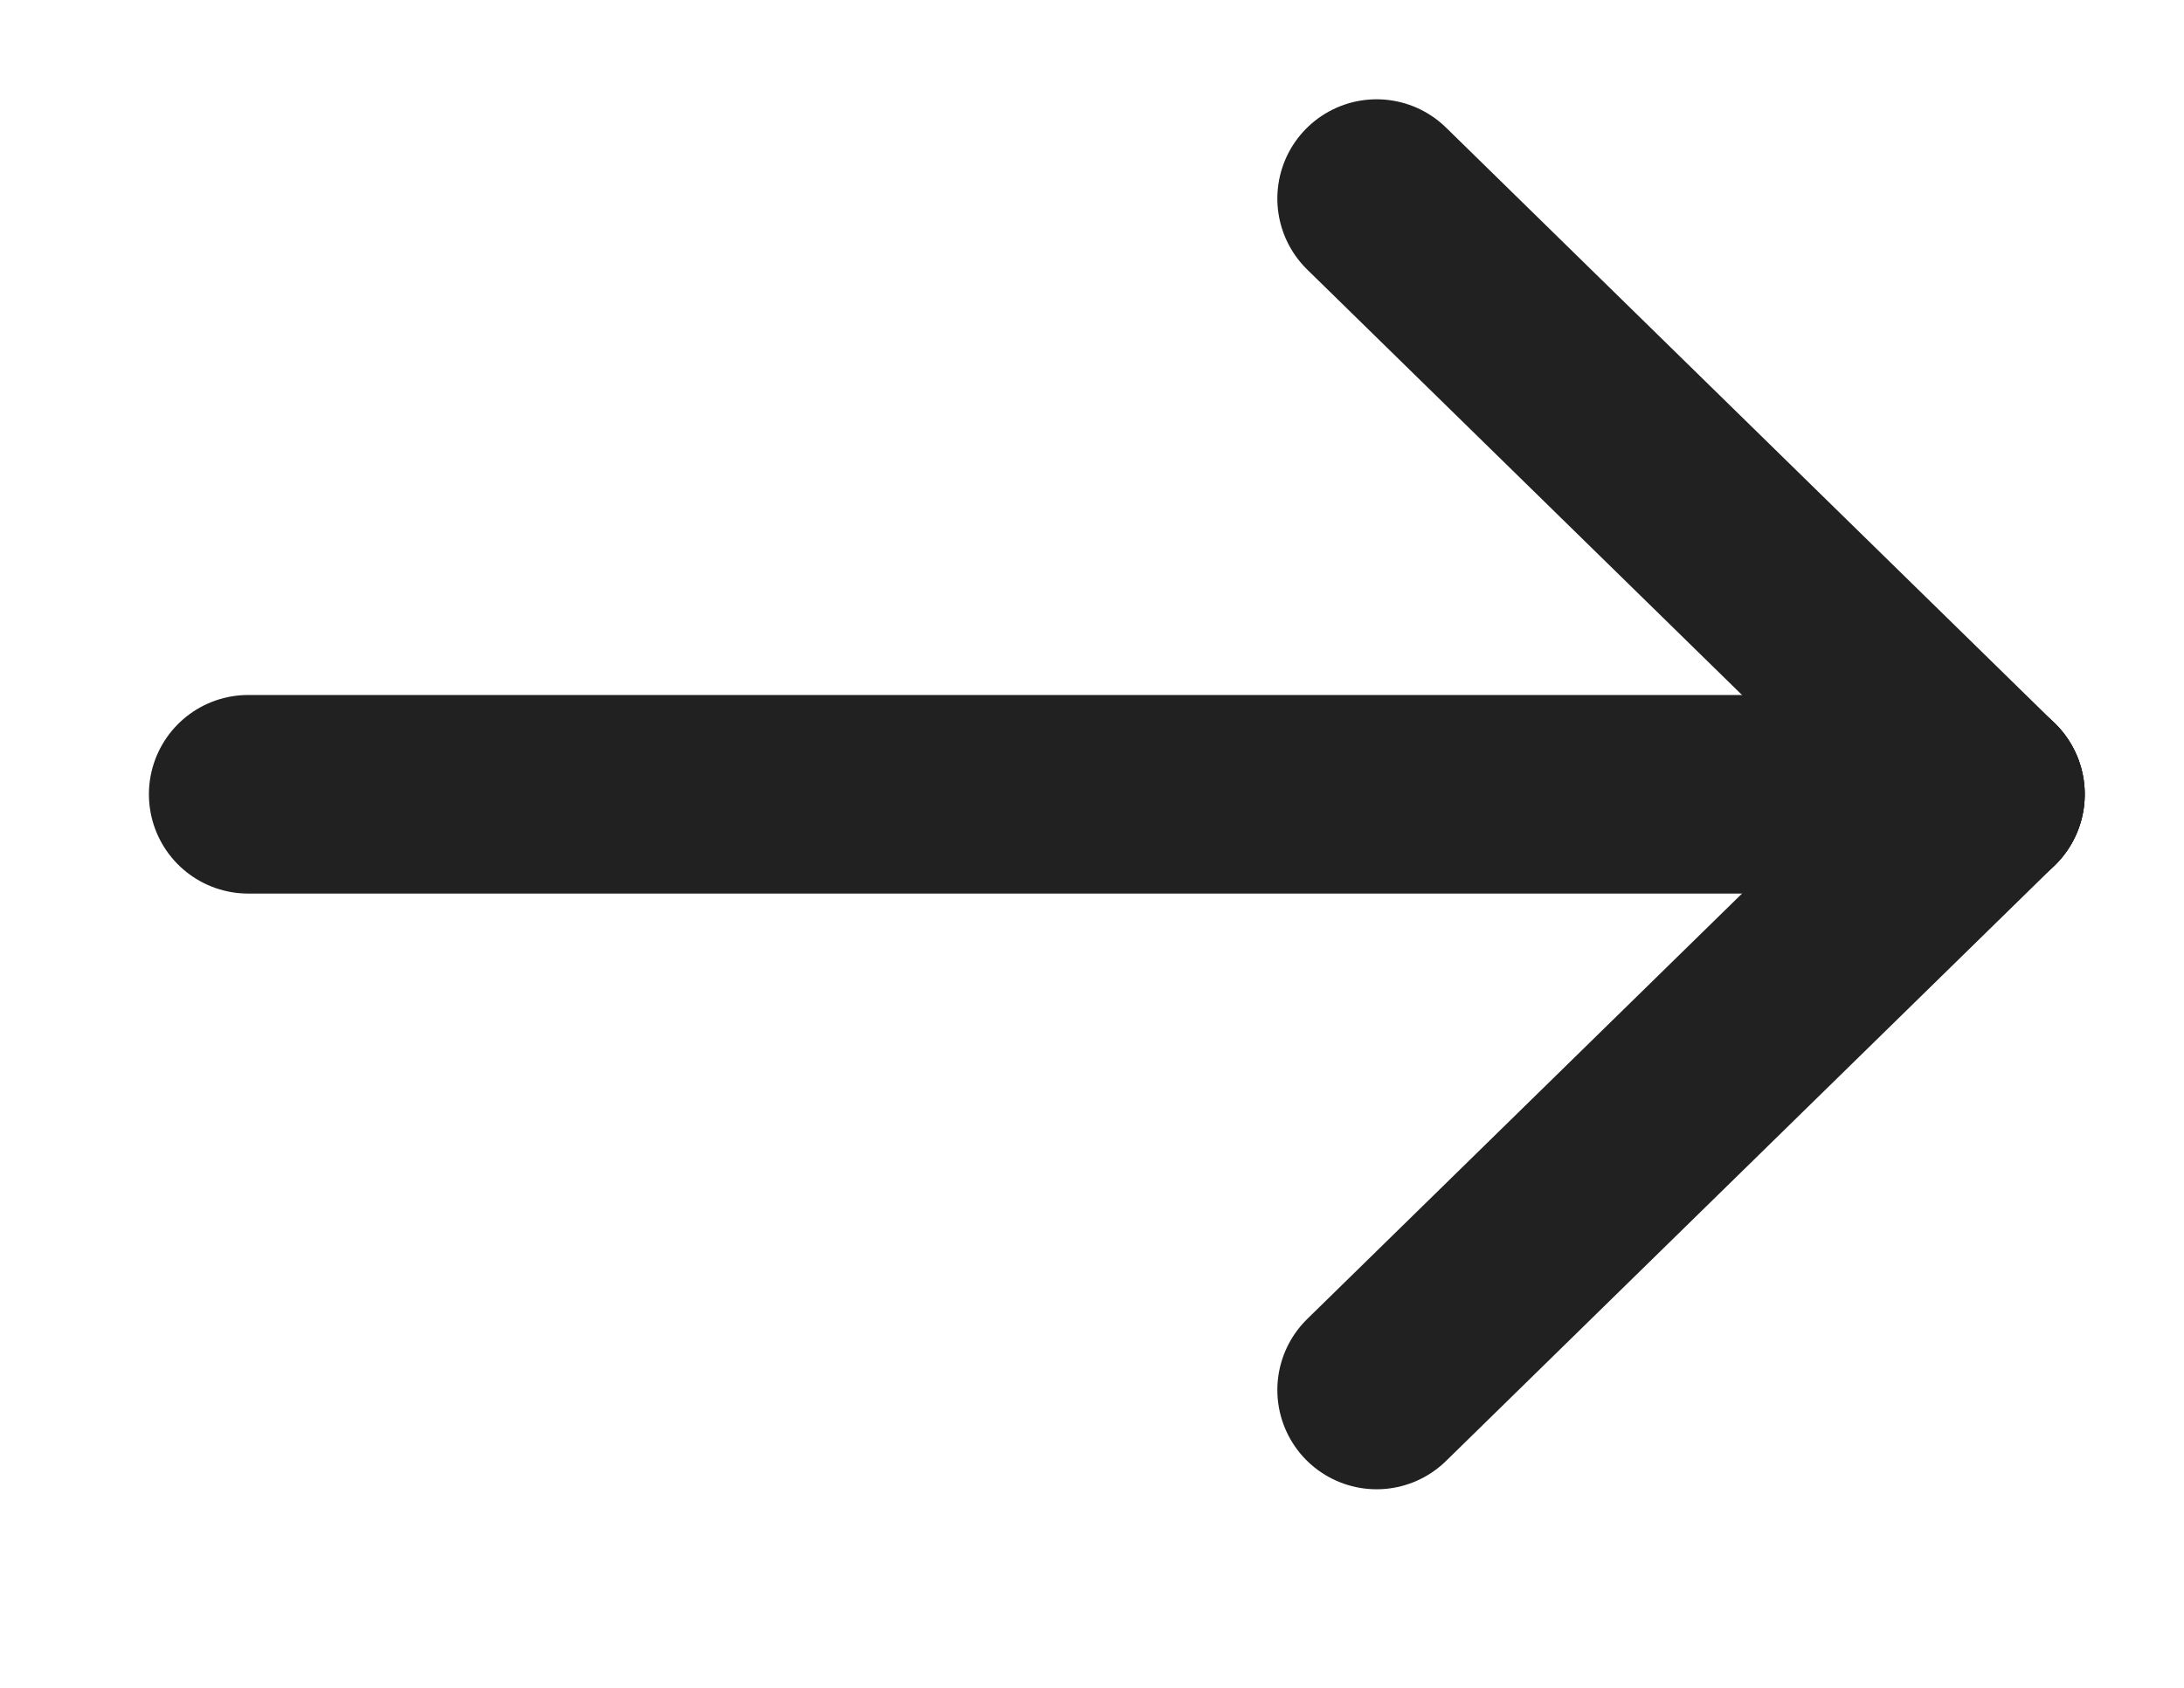 <?xml version="1.0" encoding="UTF-8" standalone="no"?>
<svg width="22px" height="17px" viewBox="0 0 22 17" version="1.1" xmlns="http://www.w3.org/2000/svg" xmlns:xlink="http://www.w3.org/1999/xlink">
    <!-- Generator: Sketch 45.1 (43504) - http://www.bohemiancoding.com/sketch -->
    <title>arrow</title>
    <desc>Created with Sketch.</desc>
    <defs></defs>
    <g id="iOS" stroke="none" stroke-width="1" fill="none" fill-rule="evenodd" stroke-linecap="round">
        <g id="Sign-Up-w/-Selection" transform="translate(-168, -505)" stroke="#212121" stroke-width="2">
            <g id="Group" transform="translate(179, 513) scale(-1, 1) rotate(-90) translate(-179, -513) translate(173, 504)">
                <path d="M6,0 L6,17.5" id="Line"></path>
                <path d="M6,0 L0,6.133" id="Line"></path>
                <path d="M12,-3.55271368e-15 L6,6.133" id="Line" transform="translate(9, 3.067) scale(-1, 1) translate(-9, -3.067) "></path>
            </g>
        </g>
    </g>
</svg>